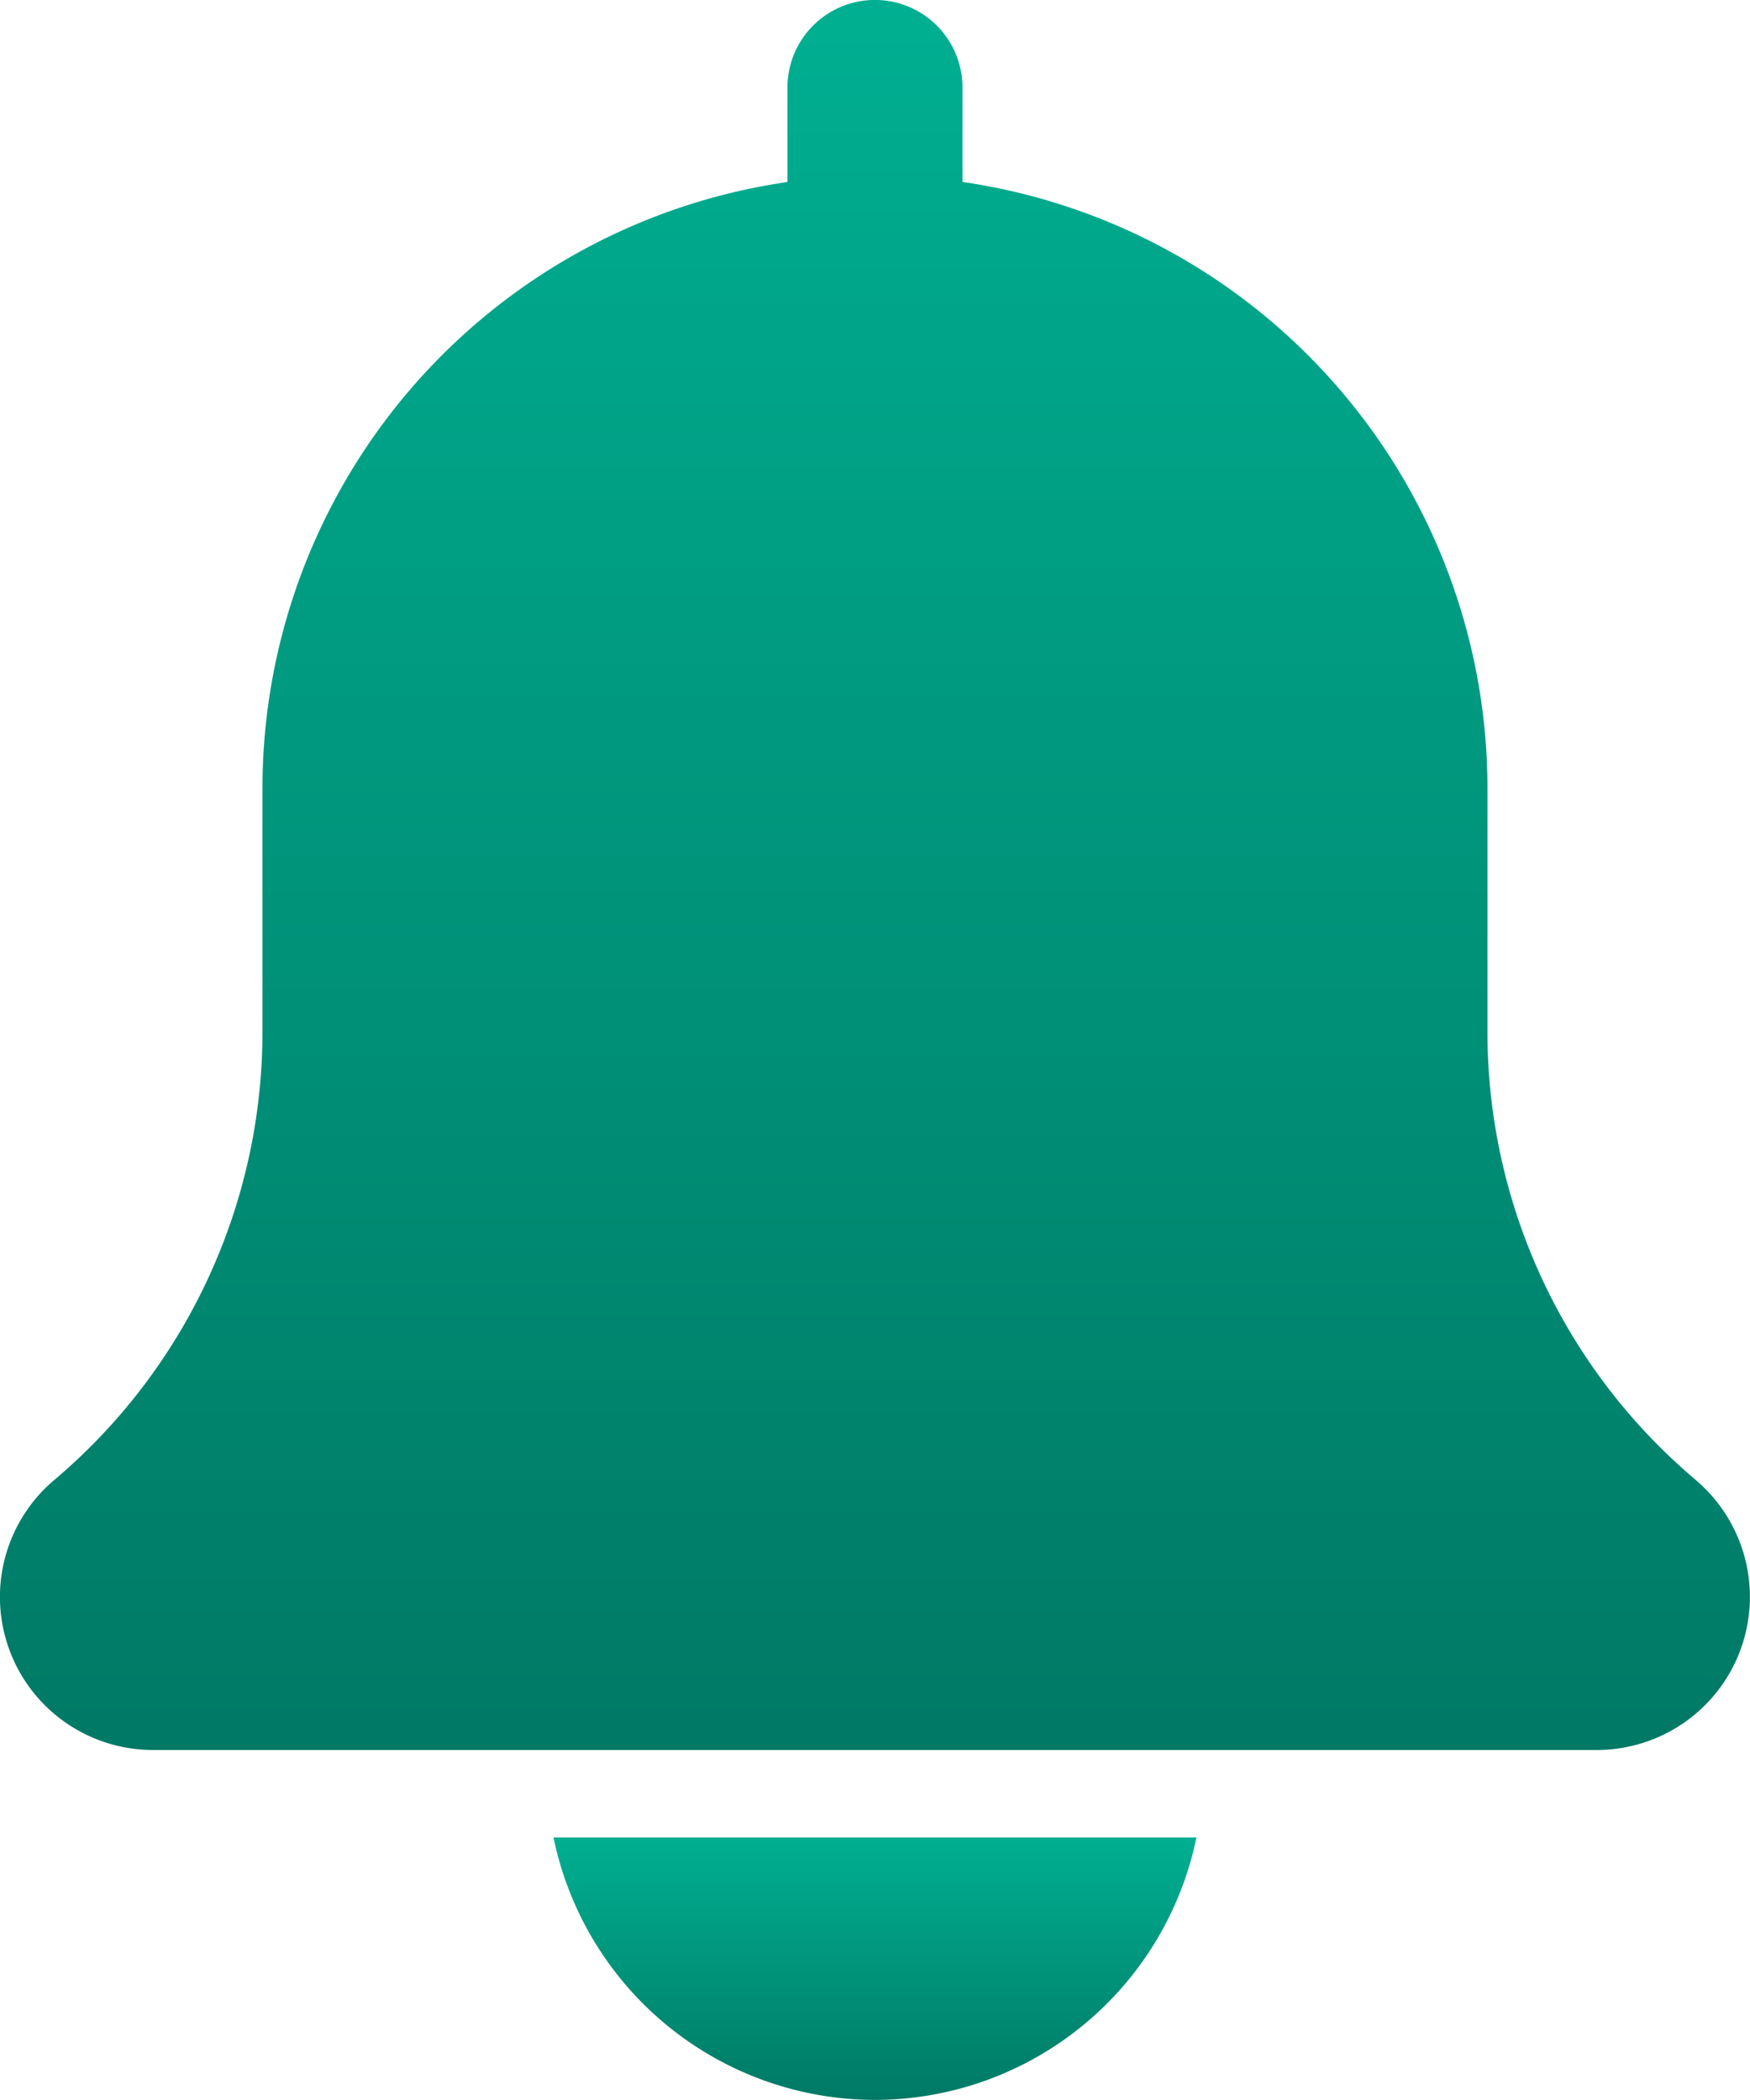 <svg xmlns="http://www.w3.org/2000/svg" xmlns:xlink="http://www.w3.org/1999/xlink" width="23.21" height="27.852" viewBox="0 0 23.21 27.852">
  <defs>
    <linearGradient id="linear-gradient" x1="0.5" x2="0.5" y2="1" gradientUnits="objectBoundingBox">
      <stop offset="0" stop-color="#00af91"/>
      <stop offset="1" stop-color="#007965"/>
    </linearGradient>
  </defs>
  <g id="bell" transform="translate(-2)">
    <path id="Path_65" data-name="Path 65" d="M24.489,19.627a7.773,7.773,0,0,1-2.761-5.947V10.444a8.13,8.13,0,0,0-6.963-8.031V1.16a1.16,1.16,0,0,0-2.321,0V2.414a8.129,8.129,0,0,0-6.963,8.031V13.68A7.781,7.781,0,0,1,2.71,19.637,2.03,2.03,0,0,0,4.031,23.21H23.179a2.031,2.031,0,0,0,1.31-3.582Z" fill="url(#linear-gradient)"/>
    <path id="Path_66" data-name="Path 66" d="M12.59,24.481A4.359,4.359,0,0,0,16.853,21H8.326A4.359,4.359,0,0,0,12.59,24.481Z" transform="translate(1.015 3.37)" fill="url(#linear-gradient)"/>
  </g>
</svg>
